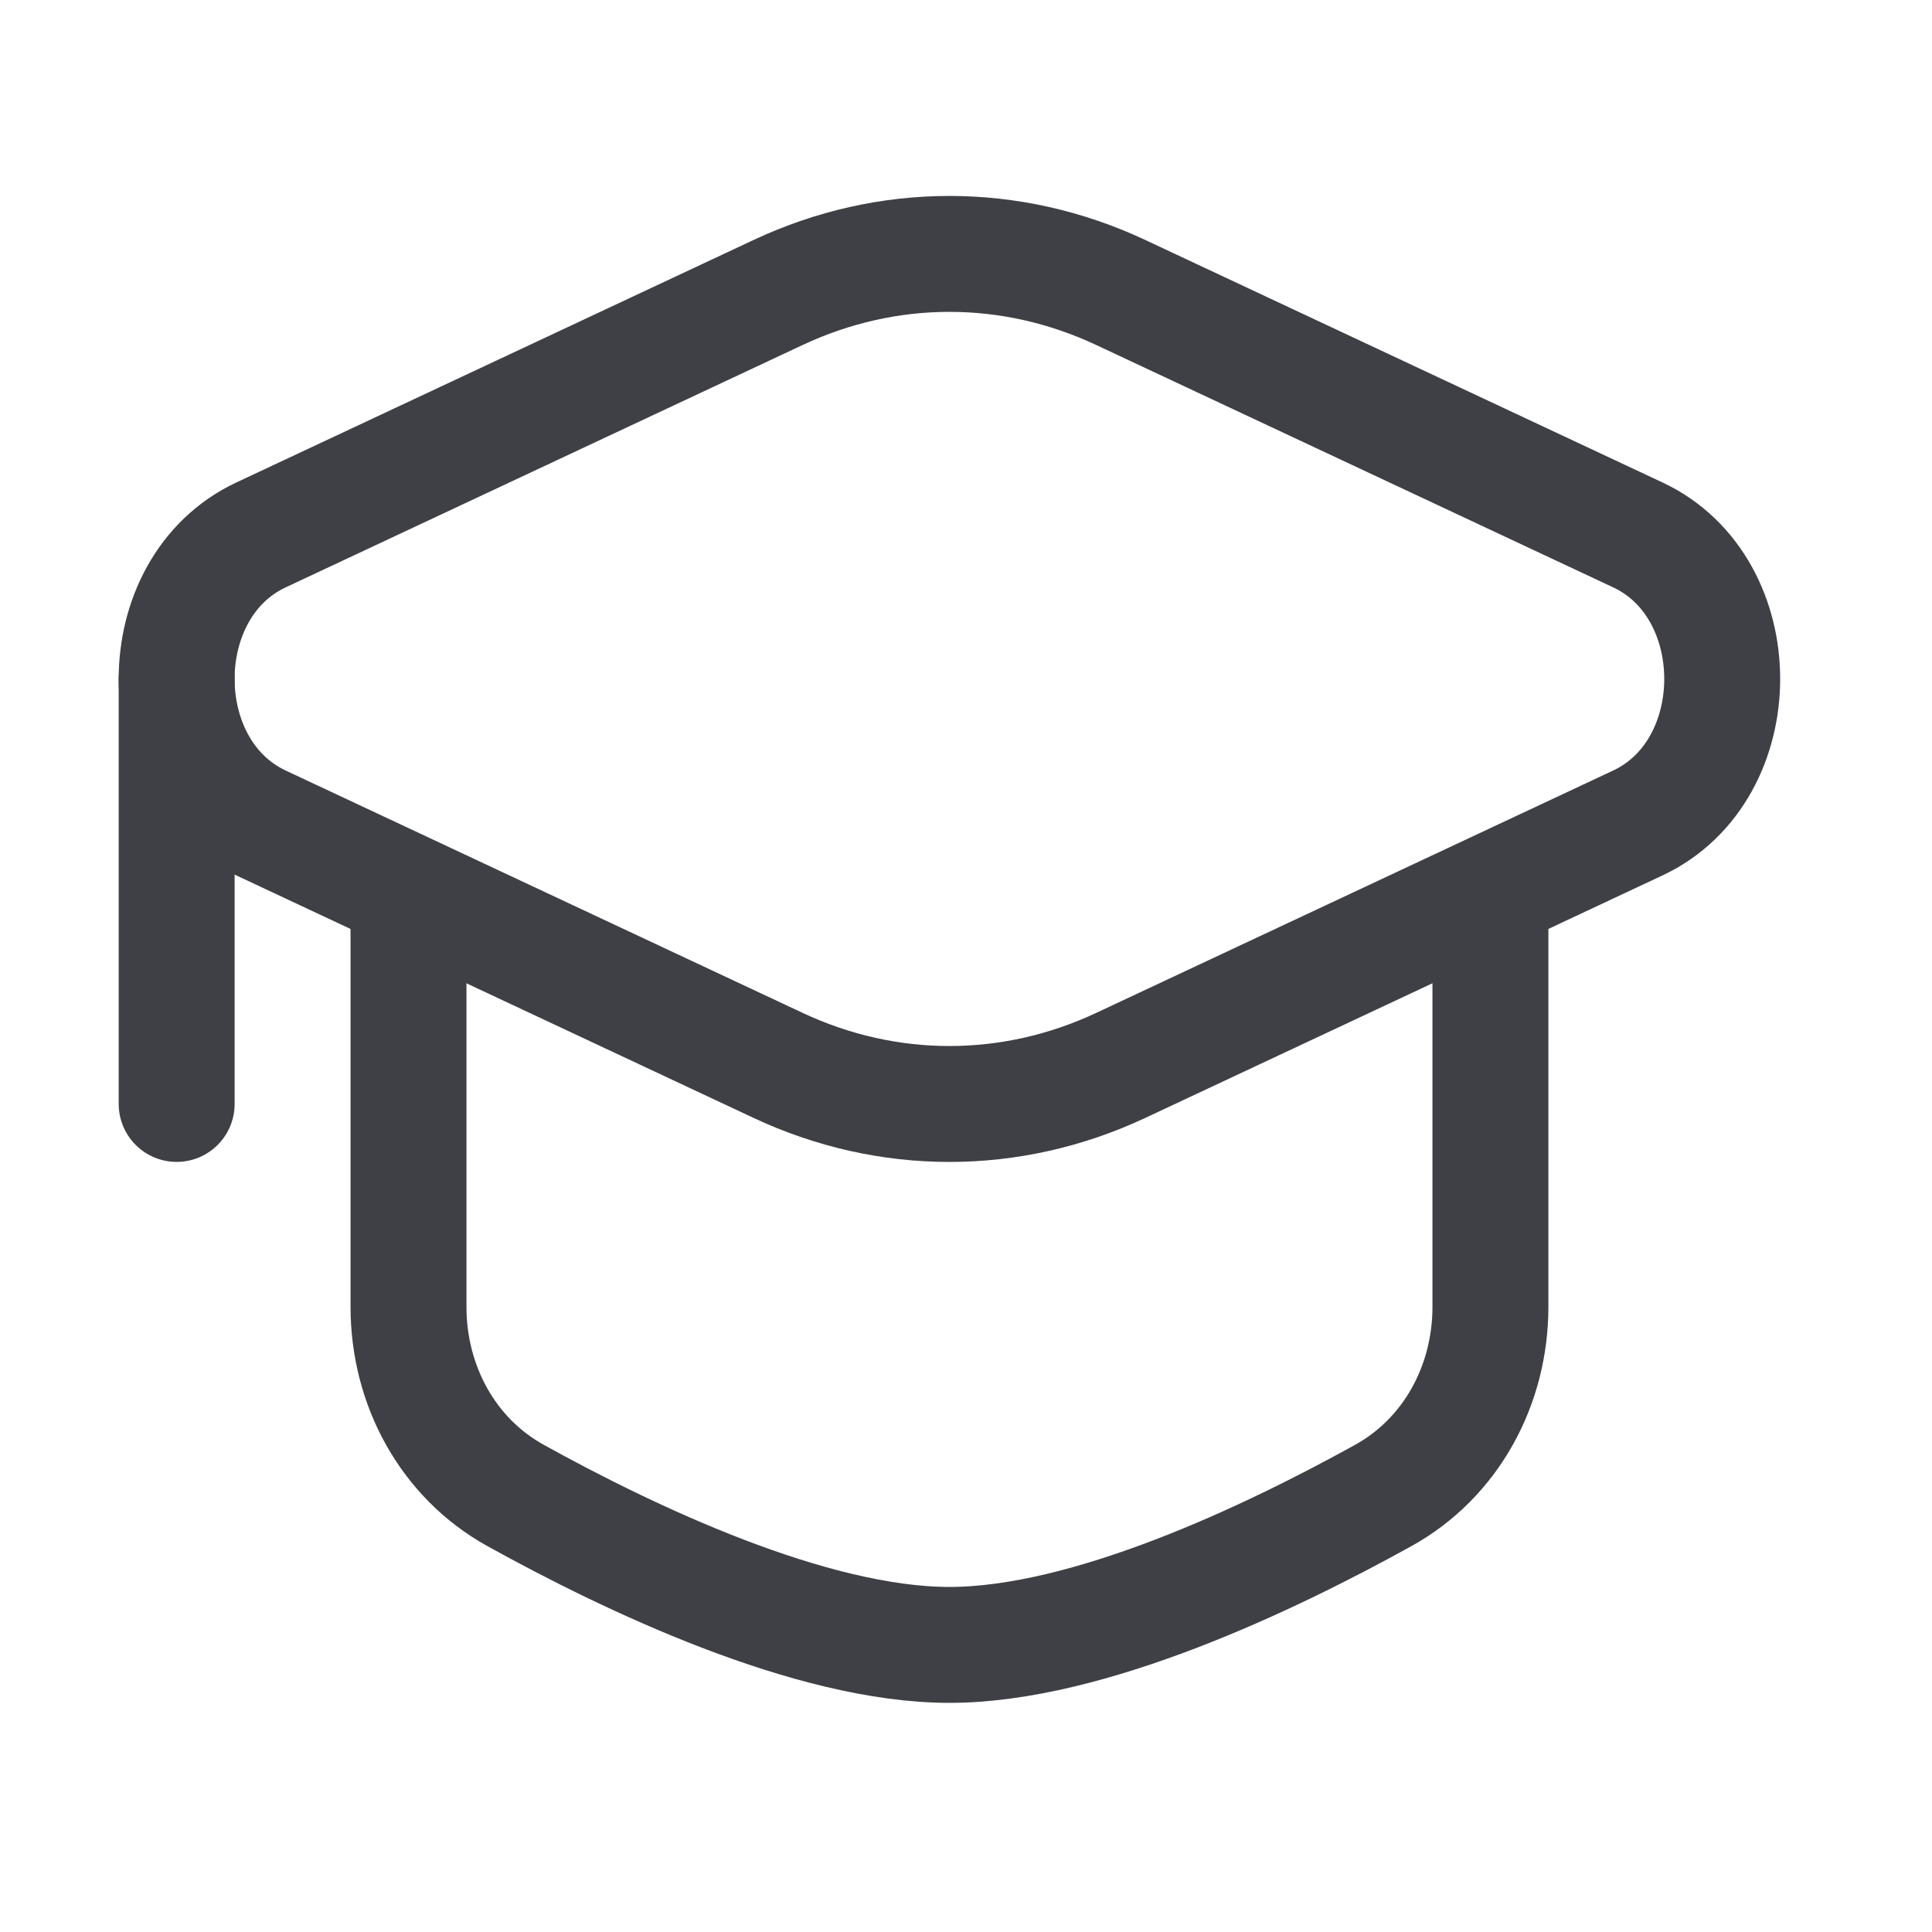 <svg width="25" height="25" viewBox="0 0 25 25" fill="none" xmlns="http://www.w3.org/2000/svg">
<path d="M10.068 3.785C11.489 3.119 13.082 3.119 14.503 3.785L21.194 6.922C22.649 7.604 22.649 9.966 21.194 10.649L14.503 13.786C13.082 14.452 11.489 14.452 10.068 13.786L3.377 10.649C1.922 9.966 1.922 7.604 3.377 6.922L10.068 3.785Z" stroke="#3F3F46" stroke-width="1.5"/>
<path d="M2.286 8.785V14.285" stroke="#3F3F46" stroke-width="1.5" stroke-linecap="round"/>
<path d="M19.286 11.785V16.911C19.286 17.919 18.782 18.862 17.9 19.351C16.432 20.164 14.082 21.285 12.286 21.285C10.49 21.285 8.139 20.164 6.671 19.351C5.789 18.862 5.286 17.919 5.286 16.911V11.785" stroke="#3F3F46" stroke-width="1.5" stroke-linecap="round"/>
</svg>

